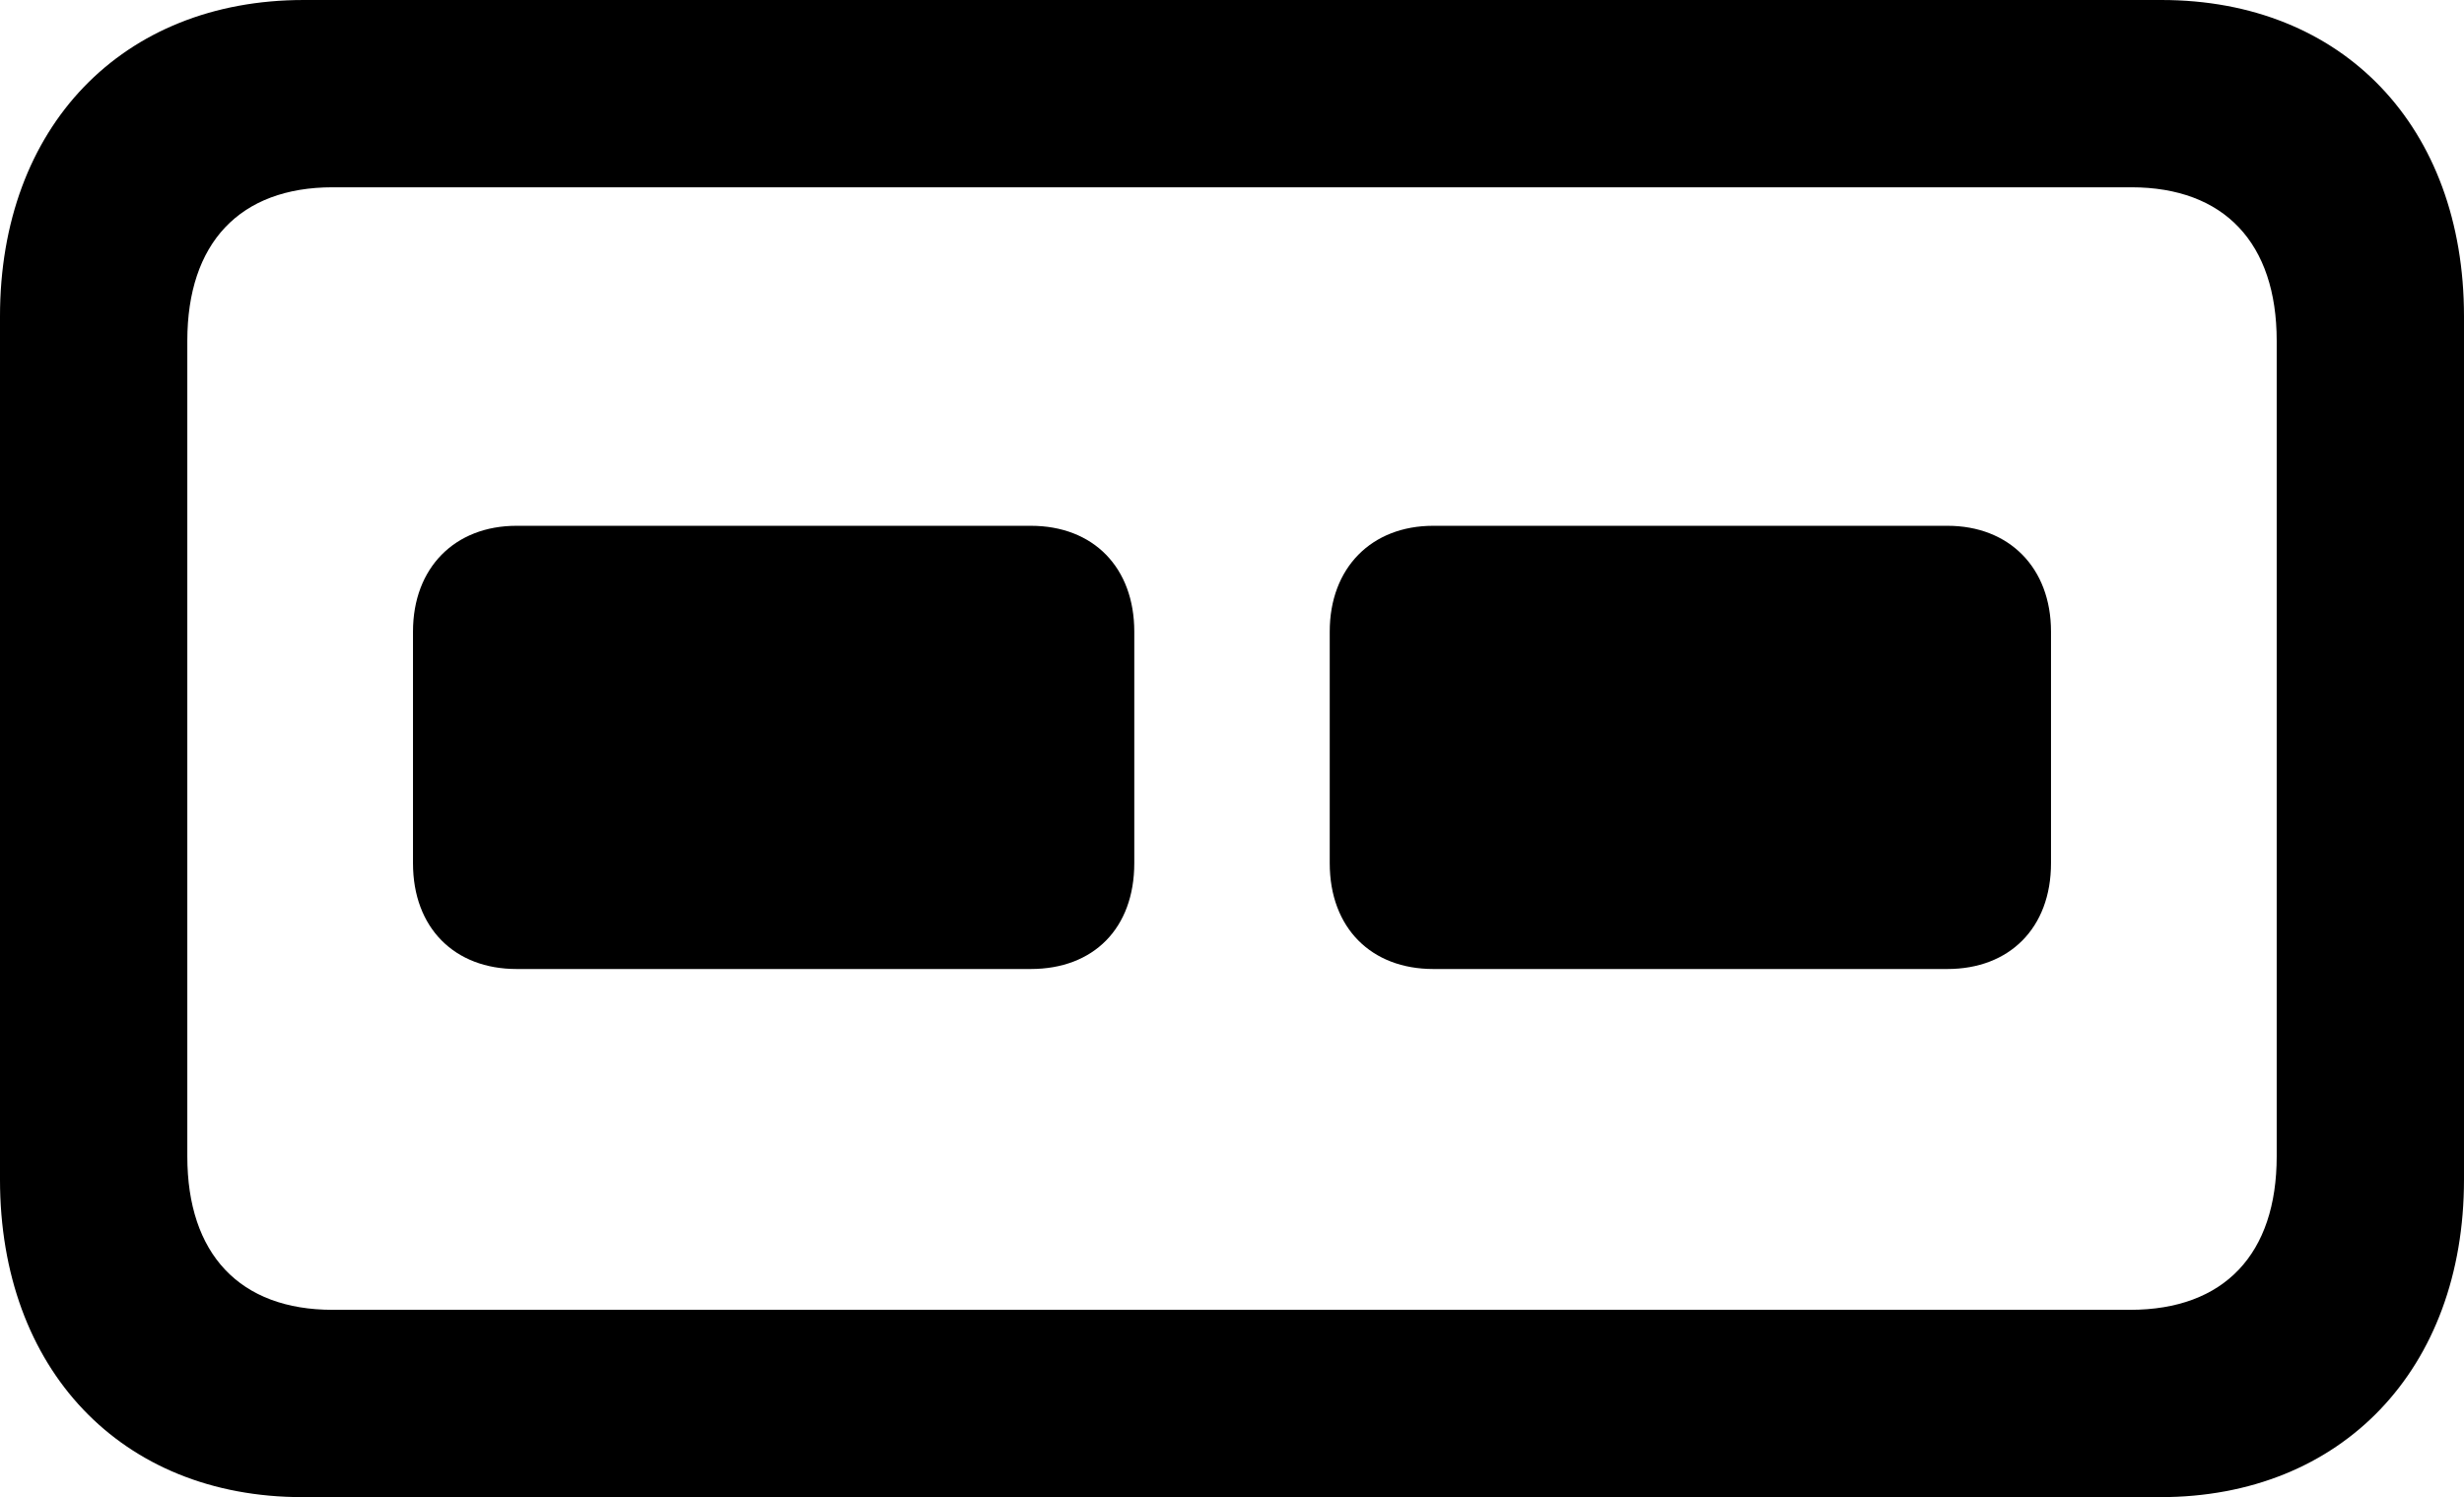 <?xml version="1.0" encoding="UTF-8" standalone="no"?>
<svg xmlns="http://www.w3.org/2000/svg"
     width="1034.18" height="628.418"
     viewBox="0 0 1034.18 628.418"
     fill="currentColor">
  <path d="M126.948 628.422H906.738C982.908 628.422 1034.178 574.702 1034.178 495.112V132.812C1034.178 53.222 983.398 0.002 907.228 0.002H127.438C51.268 0.002 -0.002 53.222 -0.002 132.812V495.112C-0.002 574.702 50.778 628.422 126.948 628.422ZM139.648 549.802C100.588 549.802 78.618 526.362 78.618 485.352V143.062C78.618 102.052 100.588 78.612 139.648 78.612H894.528C933.598 78.612 955.568 102.052 955.568 143.062V485.352C955.568 526.362 933.598 549.802 894.038 549.802ZM216.798 406.742H432.618C458.988 406.742 476.078 389.652 476.078 362.302V265.132C476.078 238.282 458.988 220.702 432.618 220.702H216.798C190.918 220.702 173.338 238.282 173.338 265.132V362.302C173.338 389.652 190.918 406.742 216.798 406.742ZM601.558 406.742H817.378C843.258 406.742 860.838 389.652 860.838 362.302V265.132C860.838 238.282 843.258 220.702 817.378 220.702H601.558C575.688 220.702 558.108 238.282 558.108 265.132V362.302C558.108 389.652 575.688 406.742 601.558 406.742Z"/>
</svg>